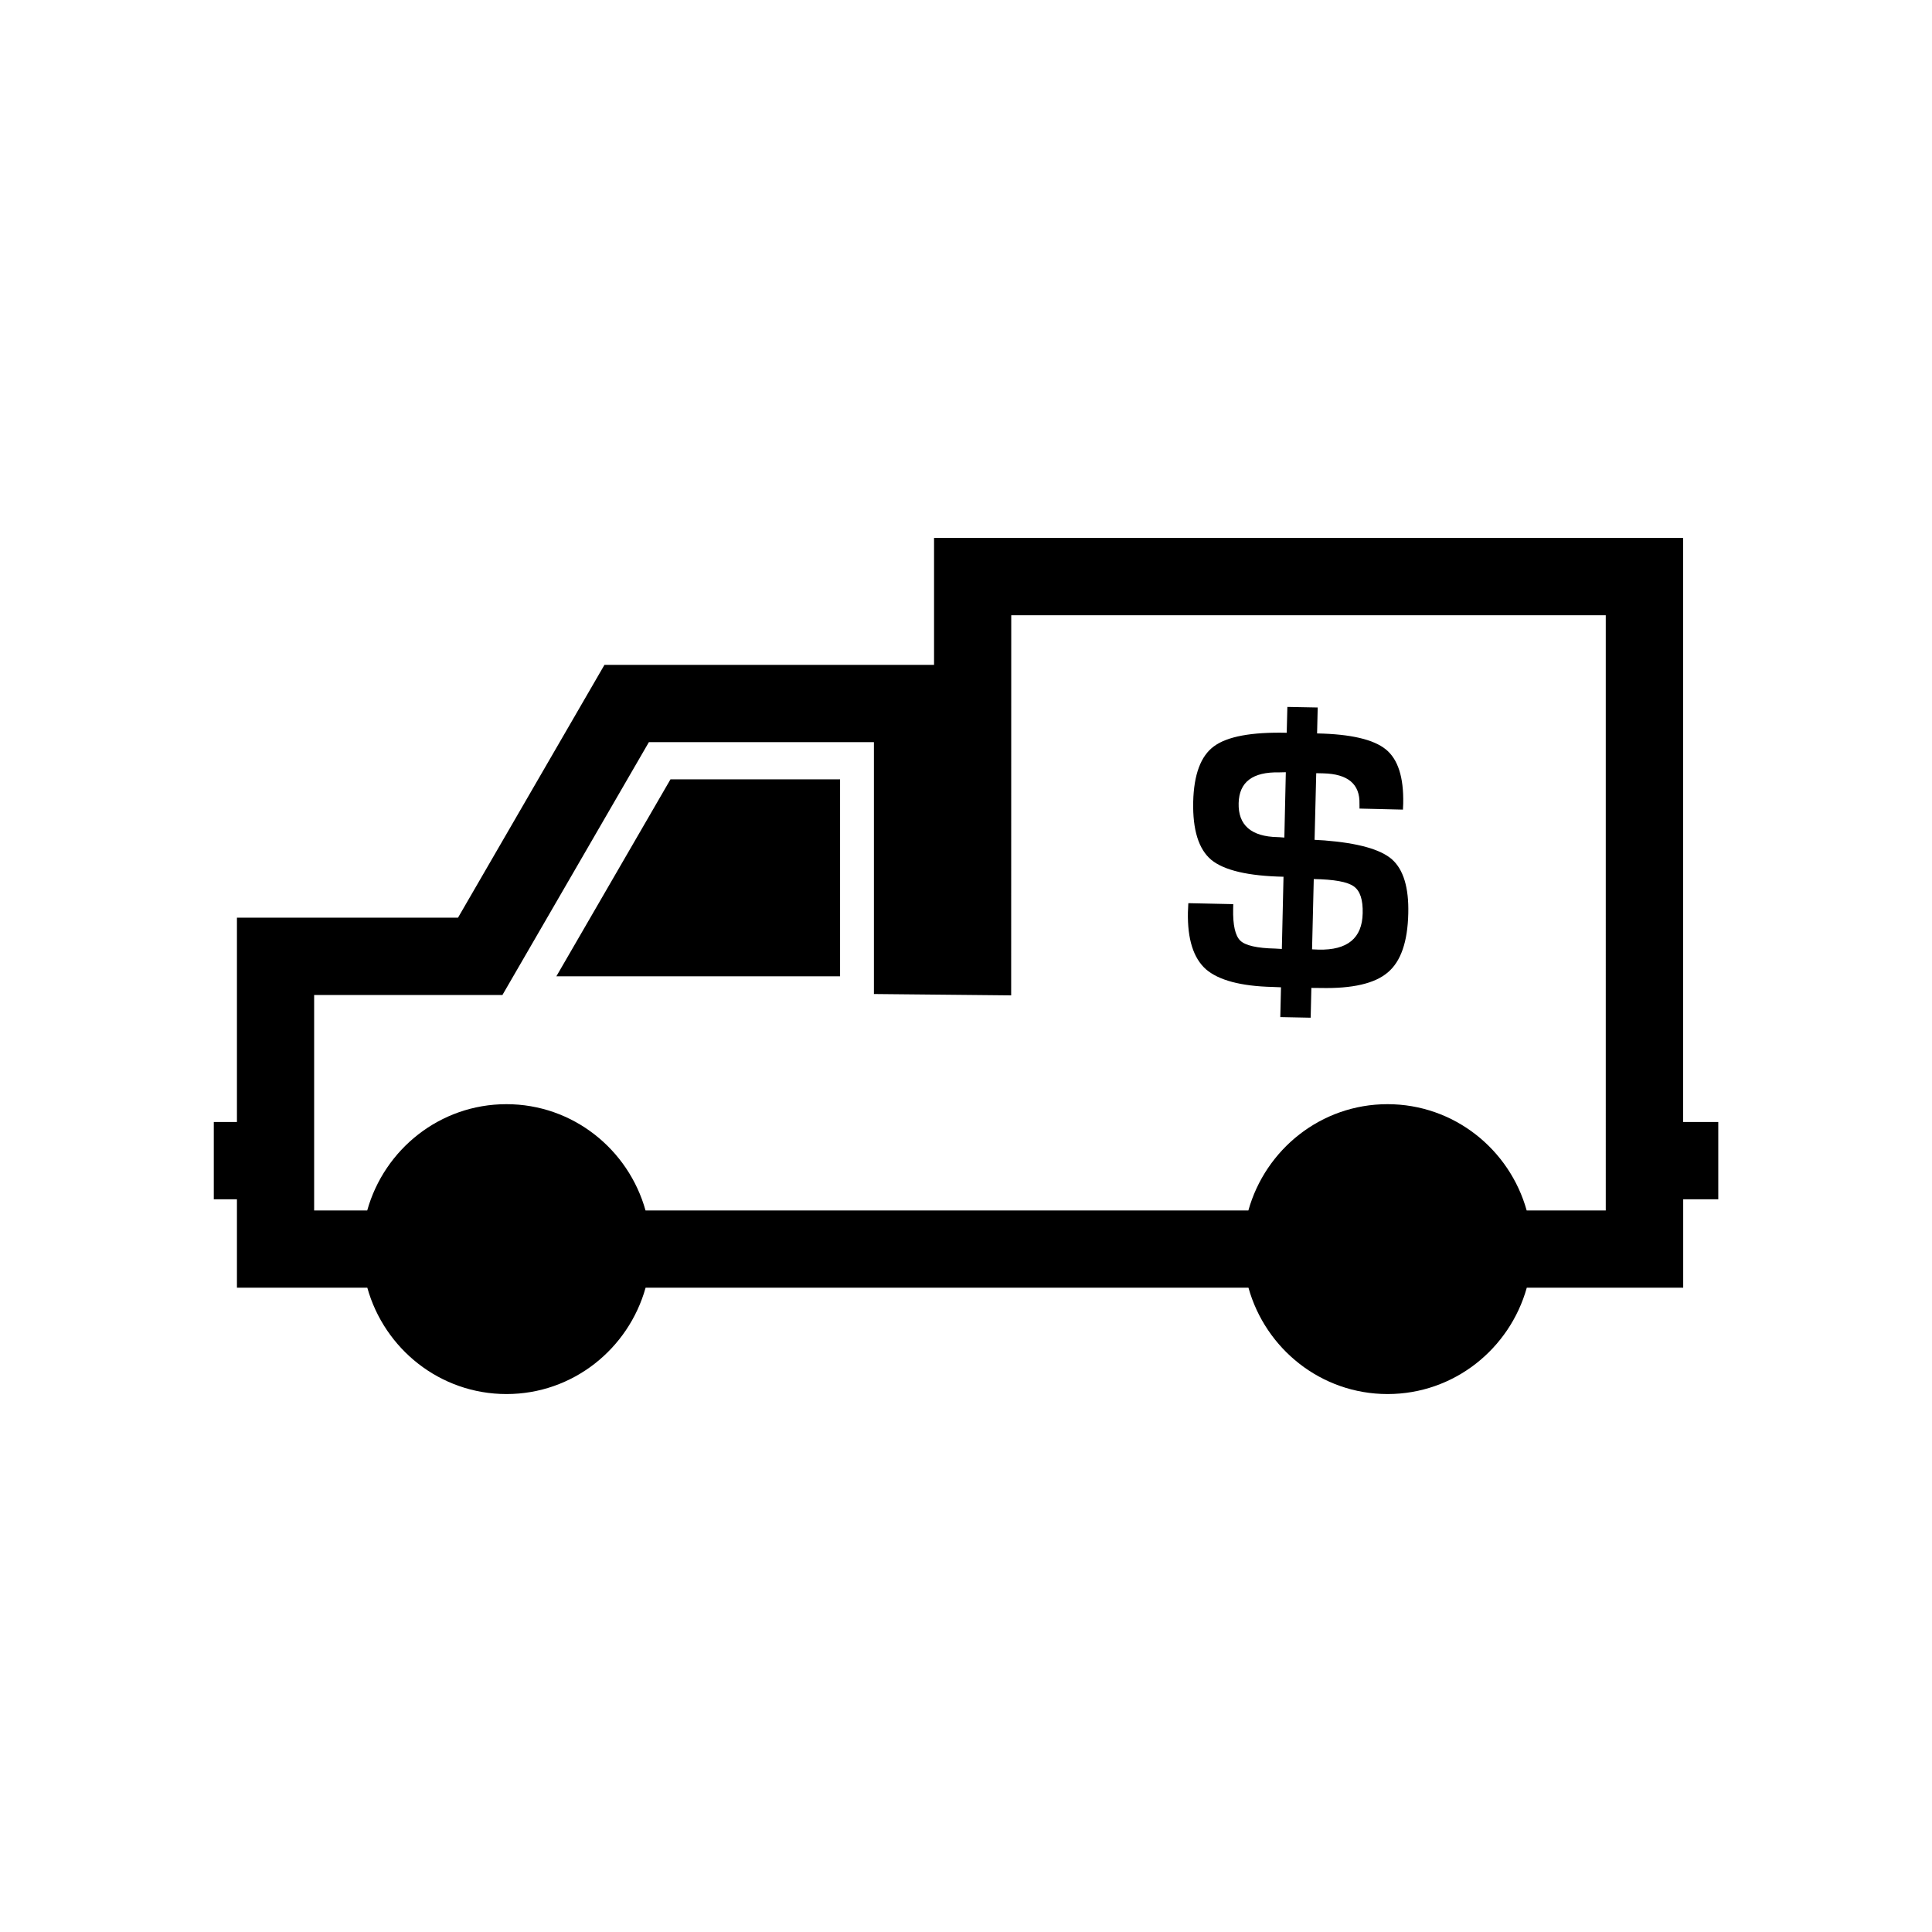 <?xml version="1.0" encoding="utf-8"?>
<!-- Generator: Adobe Illustrator 16.0.0, SVG Export Plug-In . SVG Version: 6.00 Build 0)  -->
<!DOCTYPE svg PUBLIC "-//W3C//DTD SVG 1.1//EN" "http://www.w3.org/Graphics/SVG/1.1/DTD/svg11.dtd">
<svg version="1.1" id="Layer_1" xmlns="http://www.w3.org/2000/svg" xmlns:xlink="http://www.w3.org/1999/xlink" x="0px" y="0px"
	 width="50px" height="50px" viewBox="244.5 314.5 50 50" enable-background="new 244.5 314.5 50 50" xml:space="preserve">
<path d="M277.431,340.042l0.221,0.009l-0.018,0.771l0.786,0.016l0.018-0.771l0.238,0.002c0.824,0.018,1.404-0.115,1.74-0.403
	c0.338-0.283,0.513-0.792,0.53-1.522c0.017-0.675-0.127-1.142-0.422-1.404c-0.298-0.261-0.88-0.421-1.745-0.49l-0.258-0.015
	l0.043-1.725l0.18,0.004c0.64,0.015,0.953,0.278,0.939,0.789l0.001,0.123l1.124,0.027l0.007-0.158
	c0.014-0.68-0.135-1.146-0.45-1.401c-0.316-0.257-0.907-0.396-1.779-0.413l0.016-0.671l-0.785-0.015l-0.017,0.669
	c-0.912-0.021-1.54,0.096-1.884,0.351c-0.341,0.25-0.519,0.73-0.536,1.434c-0.016,0.73,0.141,1.229,0.467,1.503
	c0.331,0.272,0.955,0.419,1.87,0.438l-0.043,1.869l-0.172-0.01c-0.47-0.01-0.77-0.079-0.902-0.204
	c-0.133-0.129-0.195-0.403-0.186-0.825l0.003-0.121l-1.163-0.025l-0.011,0.237c-0.013,0.692,0.141,1.185,0.468,1.475
	C276.039,339.868,276.611,340.022,277.431,340.042z M278.5,337.25c0.526,0.009,0.873,0.071,1.035,0.189
	c0.165,0.115,0.24,0.348,0.231,0.697c-0.013,0.644-0.394,0.958-1.141,0.94l-0.169-0.007L278.5,337.25z M277.566,336.165
	c-0.686-0.014-1.025-0.311-1.01-0.879c0.013-0.548,0.361-0.812,1.053-0.797l0.168-0.004l-0.038,1.691
	C277.631,336.169,277.574,336.163,277.566,336.165z M288.967,343.538h-0.908v-15.116h-19.386v3.285h-8.53l-3.79,6.543h-5.721v5.288
	h-0.599v2h0.599v2.288h3.374c0.441,1.581,1.88,2.752,3.602,2.752c1.72,0,3.158-1.171,3.6-2.752h15.602
	c0.441,1.581,1.88,2.752,3.6,2.752c1.722,0,3.161-1.171,3.603-2.752h4.048v-2.288h0.908V343.538z M286.059,345.826h-2.049
	c-0.441-1.58-1.88-2.75-3.602-2.75c-1.72,0-3.158,1.17-3.6,2.75h-15.602c-0.441-1.58-1.88-2.75-3.6-2.75
	c-1.722,0-3.16,1.17-3.602,2.75h-1.374v-5.576h4.873l3.79-6.543h5.824v6.518l3.552,0.035l0.002-9.838h15.386V345.826z
	 M261.852,334.669h4.389v5.097h-7.342L261.852,334.669z"/>
</svg>

